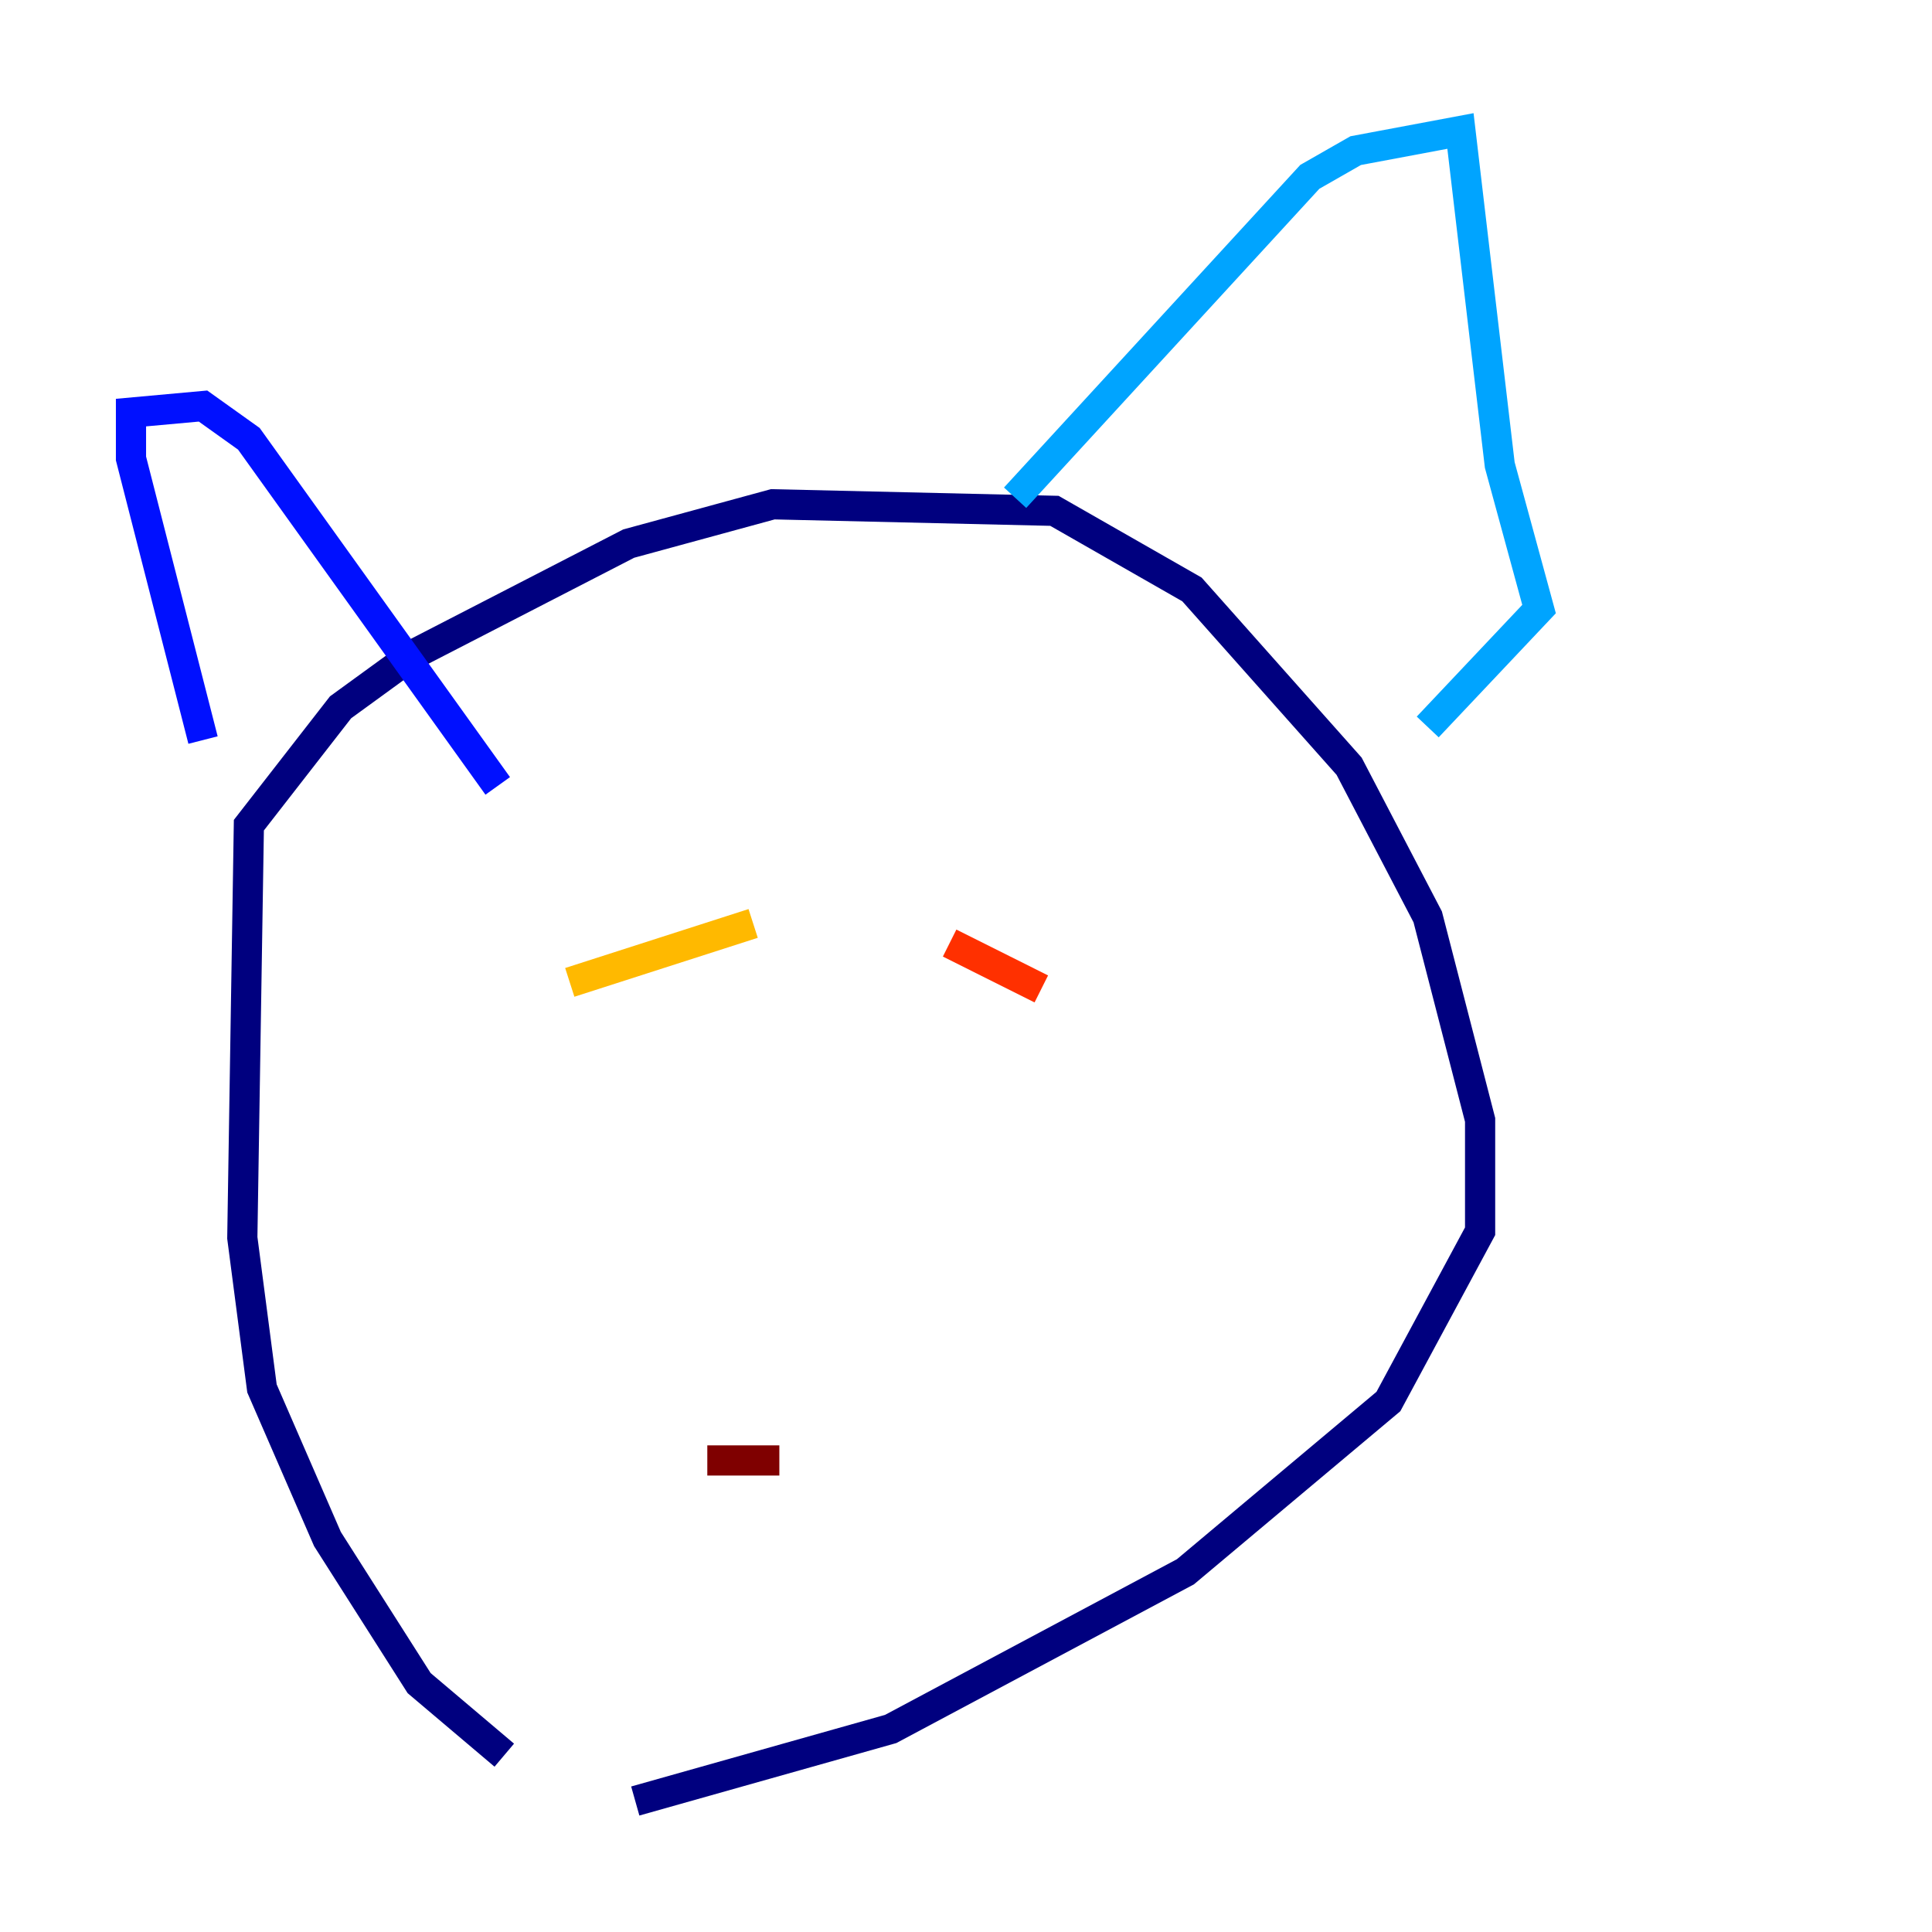 <?xml version="1.0" encoding="utf-8" ?>
<svg baseProfile="tiny" height="128" version="1.2" viewBox="0,0,128,128" width="128" xmlns="http://www.w3.org/2000/svg" xmlns:ev="http://www.w3.org/2001/xml-events" xmlns:xlink="http://www.w3.org/1999/xlink"><defs /><polyline fill="none" points="33.41,116.285 27.77,111.512 21.695,101.966 17.356,91.986 16.054,82.007 16.488,54.671 22.563,46.861 27.336,43.39 41.654,36.014 51.2,33.41 69.858,33.844 78.969,39.051 89.383,50.766 94.59,60.746 98.061,74.197 98.061,81.573 91.986,92.854 78.536,104.136 59.01,114.549 42.088,119.322" stroke="#00007f" stroke-width="2" /><polyline fill="none" points="13.451,49.031 8.678,30.373 8.678,27.336 13.451,26.902 16.488,29.071 32.976,52.068" stroke="#0010ff" stroke-width="2" /><polyline fill="none" points="67.254,32.976 86.78,11.715 89.817,9.98 96.759,8.678 99.363,30.807 101.966,40.352 94.59,48.163" stroke="#00a4ff" stroke-width="2" /><polyline fill="none" points="30.373,63.783 30.373,63.783" stroke="#3fffb7" stroke-width="2" /><polyline fill="none" points="46.861,61.18 46.861,61.18" stroke="#b7ff3f" stroke-width="2" /><polyline fill="none" points="49.898,61.18 37.749,65.085" stroke="#ffb900" stroke-width="2" /><polyline fill="none" points="62.915,62.481 68.99,65.519" stroke="#ff3000" stroke-width="2" /><polyline fill="none" points="46.861,96.759 51.634,96.759" stroke="#7f0000" stroke-width="2" /></svg>